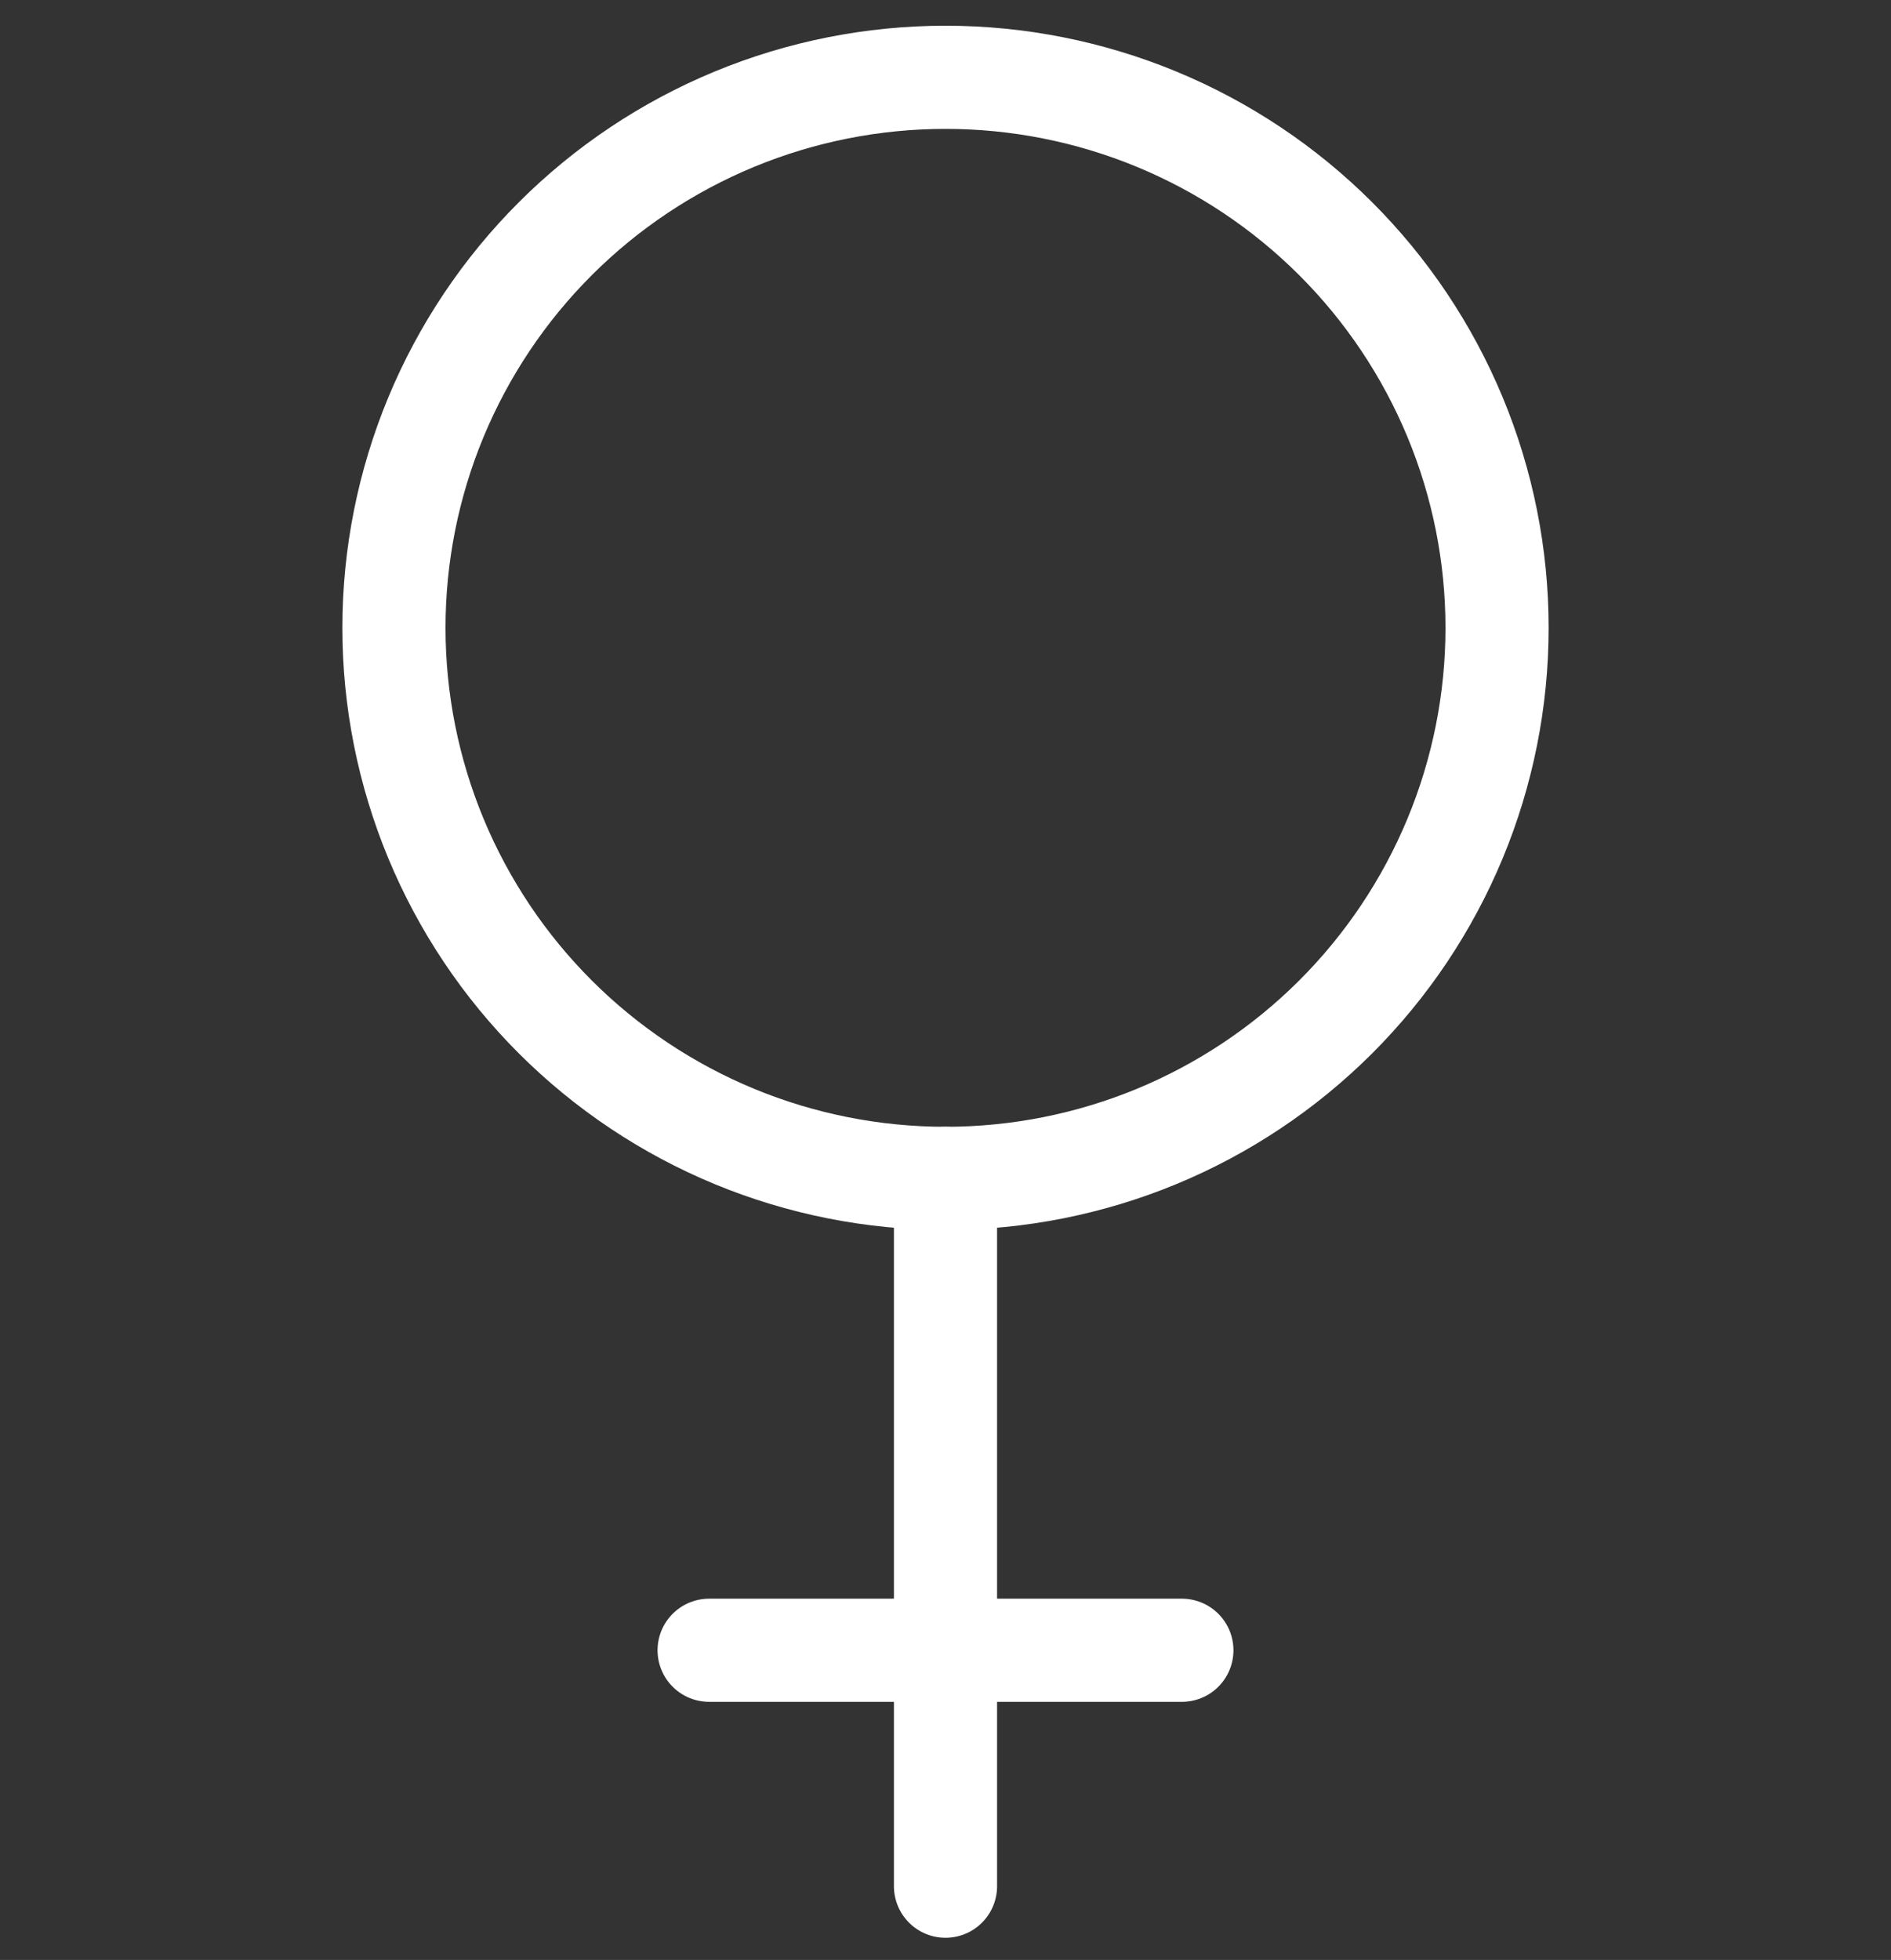 <svg width="55" height="57" viewBox="0 0 55 57" fill="none" xmlns="http://www.w3.org/2000/svg">
<rect x="0" y="0" width="55" height="57" fill="#333333" stroke="none"/>
<path d="M11.458 18.259C11.458 20.362 11.873 22.444 12.679 24.386C13.486 26.329 14.667 28.094 16.157 29.581C17.646 31.067 19.415 32.247 21.361 33.052C23.307 33.856 25.393 34.27 27.5 34.27C29.607 34.27 31.692 33.856 33.639 33.052C35.585 32.247 37.353 31.067 38.843 29.581C40.333 28.094 41.514 26.329 42.321 24.386C43.127 22.444 43.542 20.362 43.542 18.259C43.542 16.156 43.127 14.074 42.321 12.132C41.514 10.189 40.333 8.424 38.843 6.937C37.353 5.45 35.585 4.271 33.639 3.466C31.692 2.662 29.607 2.248 27.5 2.248C25.393 2.248 23.307 2.662 21.361 3.466C19.415 4.271 17.646 5.45 16.157 6.937C14.667 8.424 13.486 10.189 12.679 12.132C11.873 14.074 11.458 16.156 11.458 18.259V18.259Z" stroke="white" stroke-width="3" stroke-linecap="round" stroke-linejoin="round"/>
<path d="M27.5 34.27V54.856" stroke="white" stroke-width="3" stroke-linecap="round" stroke-linejoin="round"/>
<path d="M20.625 47.994H34.375" stroke="white" stroke-width="3" stroke-linecap="round" stroke-linejoin="round"/>
</svg>
